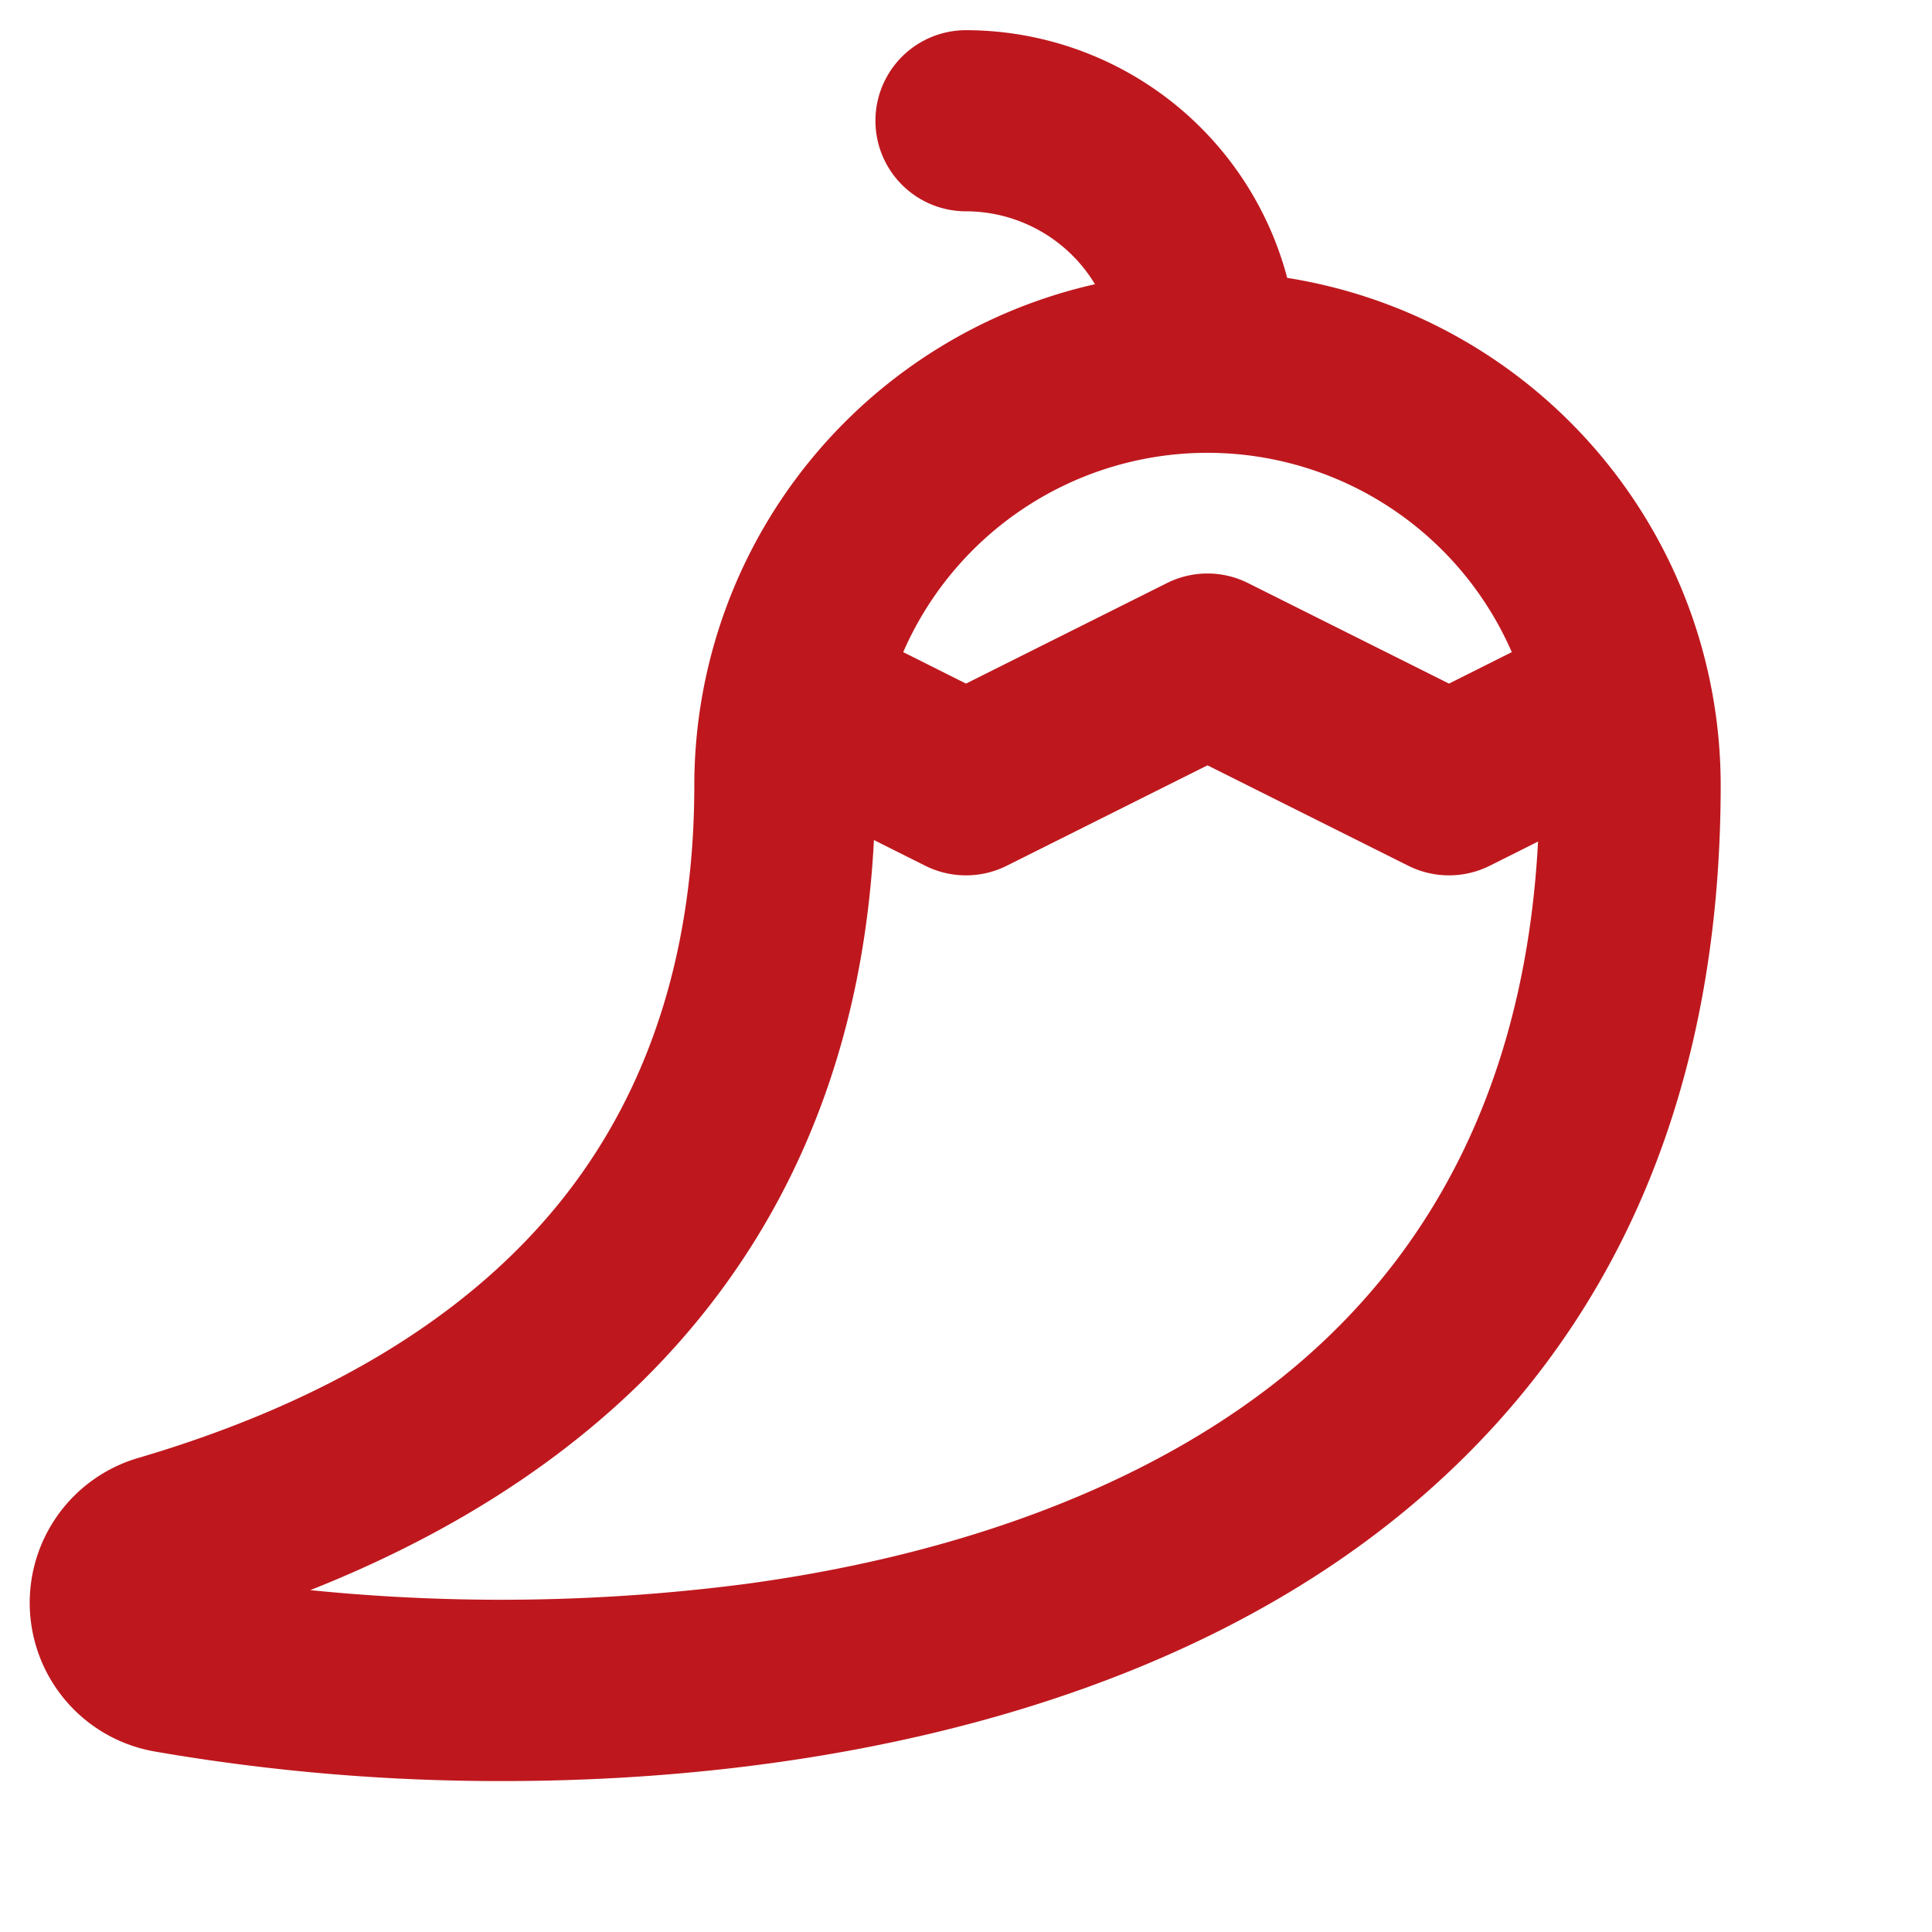 <svg xmlns="http://www.w3.org/2000/svg" width="16" height="16" fill="#be181e" viewBox="0 0 256 256">
  <path
    d="M170.56,36.82A44.08,44.08,0,0,0,128,4a12,12,0,0,0,0,24,20,20,0,0,1,17.09,9.66A68.11,68.11,0,0,0,92,104c0,21.74-5.83,40.14-17.32,54.69-12.22,15.47-31.18,27.08-56.34,34.49a20,20,0,0,0,2.2,38.91A268.22,268.22,0,0,0,66.64,236c41.61,0,88-9.38,120.21-36.38C214.16,176.72,228,144.55,228,104h0A68.11,68.11,0,0,0,170.56,36.82ZM160,60a44,44,0,0,1,40.32,26.41L192,90.58,165.37,77.26a12,12,0,0,0-10.74,0L128,90.58l-8.32-4.17A44,44,0,0,1,160,60Zm11.43,121.23c-17.4,14.59-42.33,24.47-72.1,28.58a251.28,251.28,0,0,1-58.21.89c46.68-18.51,72.28-52.54,74.68-99.39l6.83,3.42a12.07,12.07,0,0,0,10.74,0L160,101.41l26.63,13.32a12.07,12.07,0,0,0,10.74,0l6.43-3.22C202.24,141.07,191.38,164.5,171.43,181.23Z"></path>
</svg>